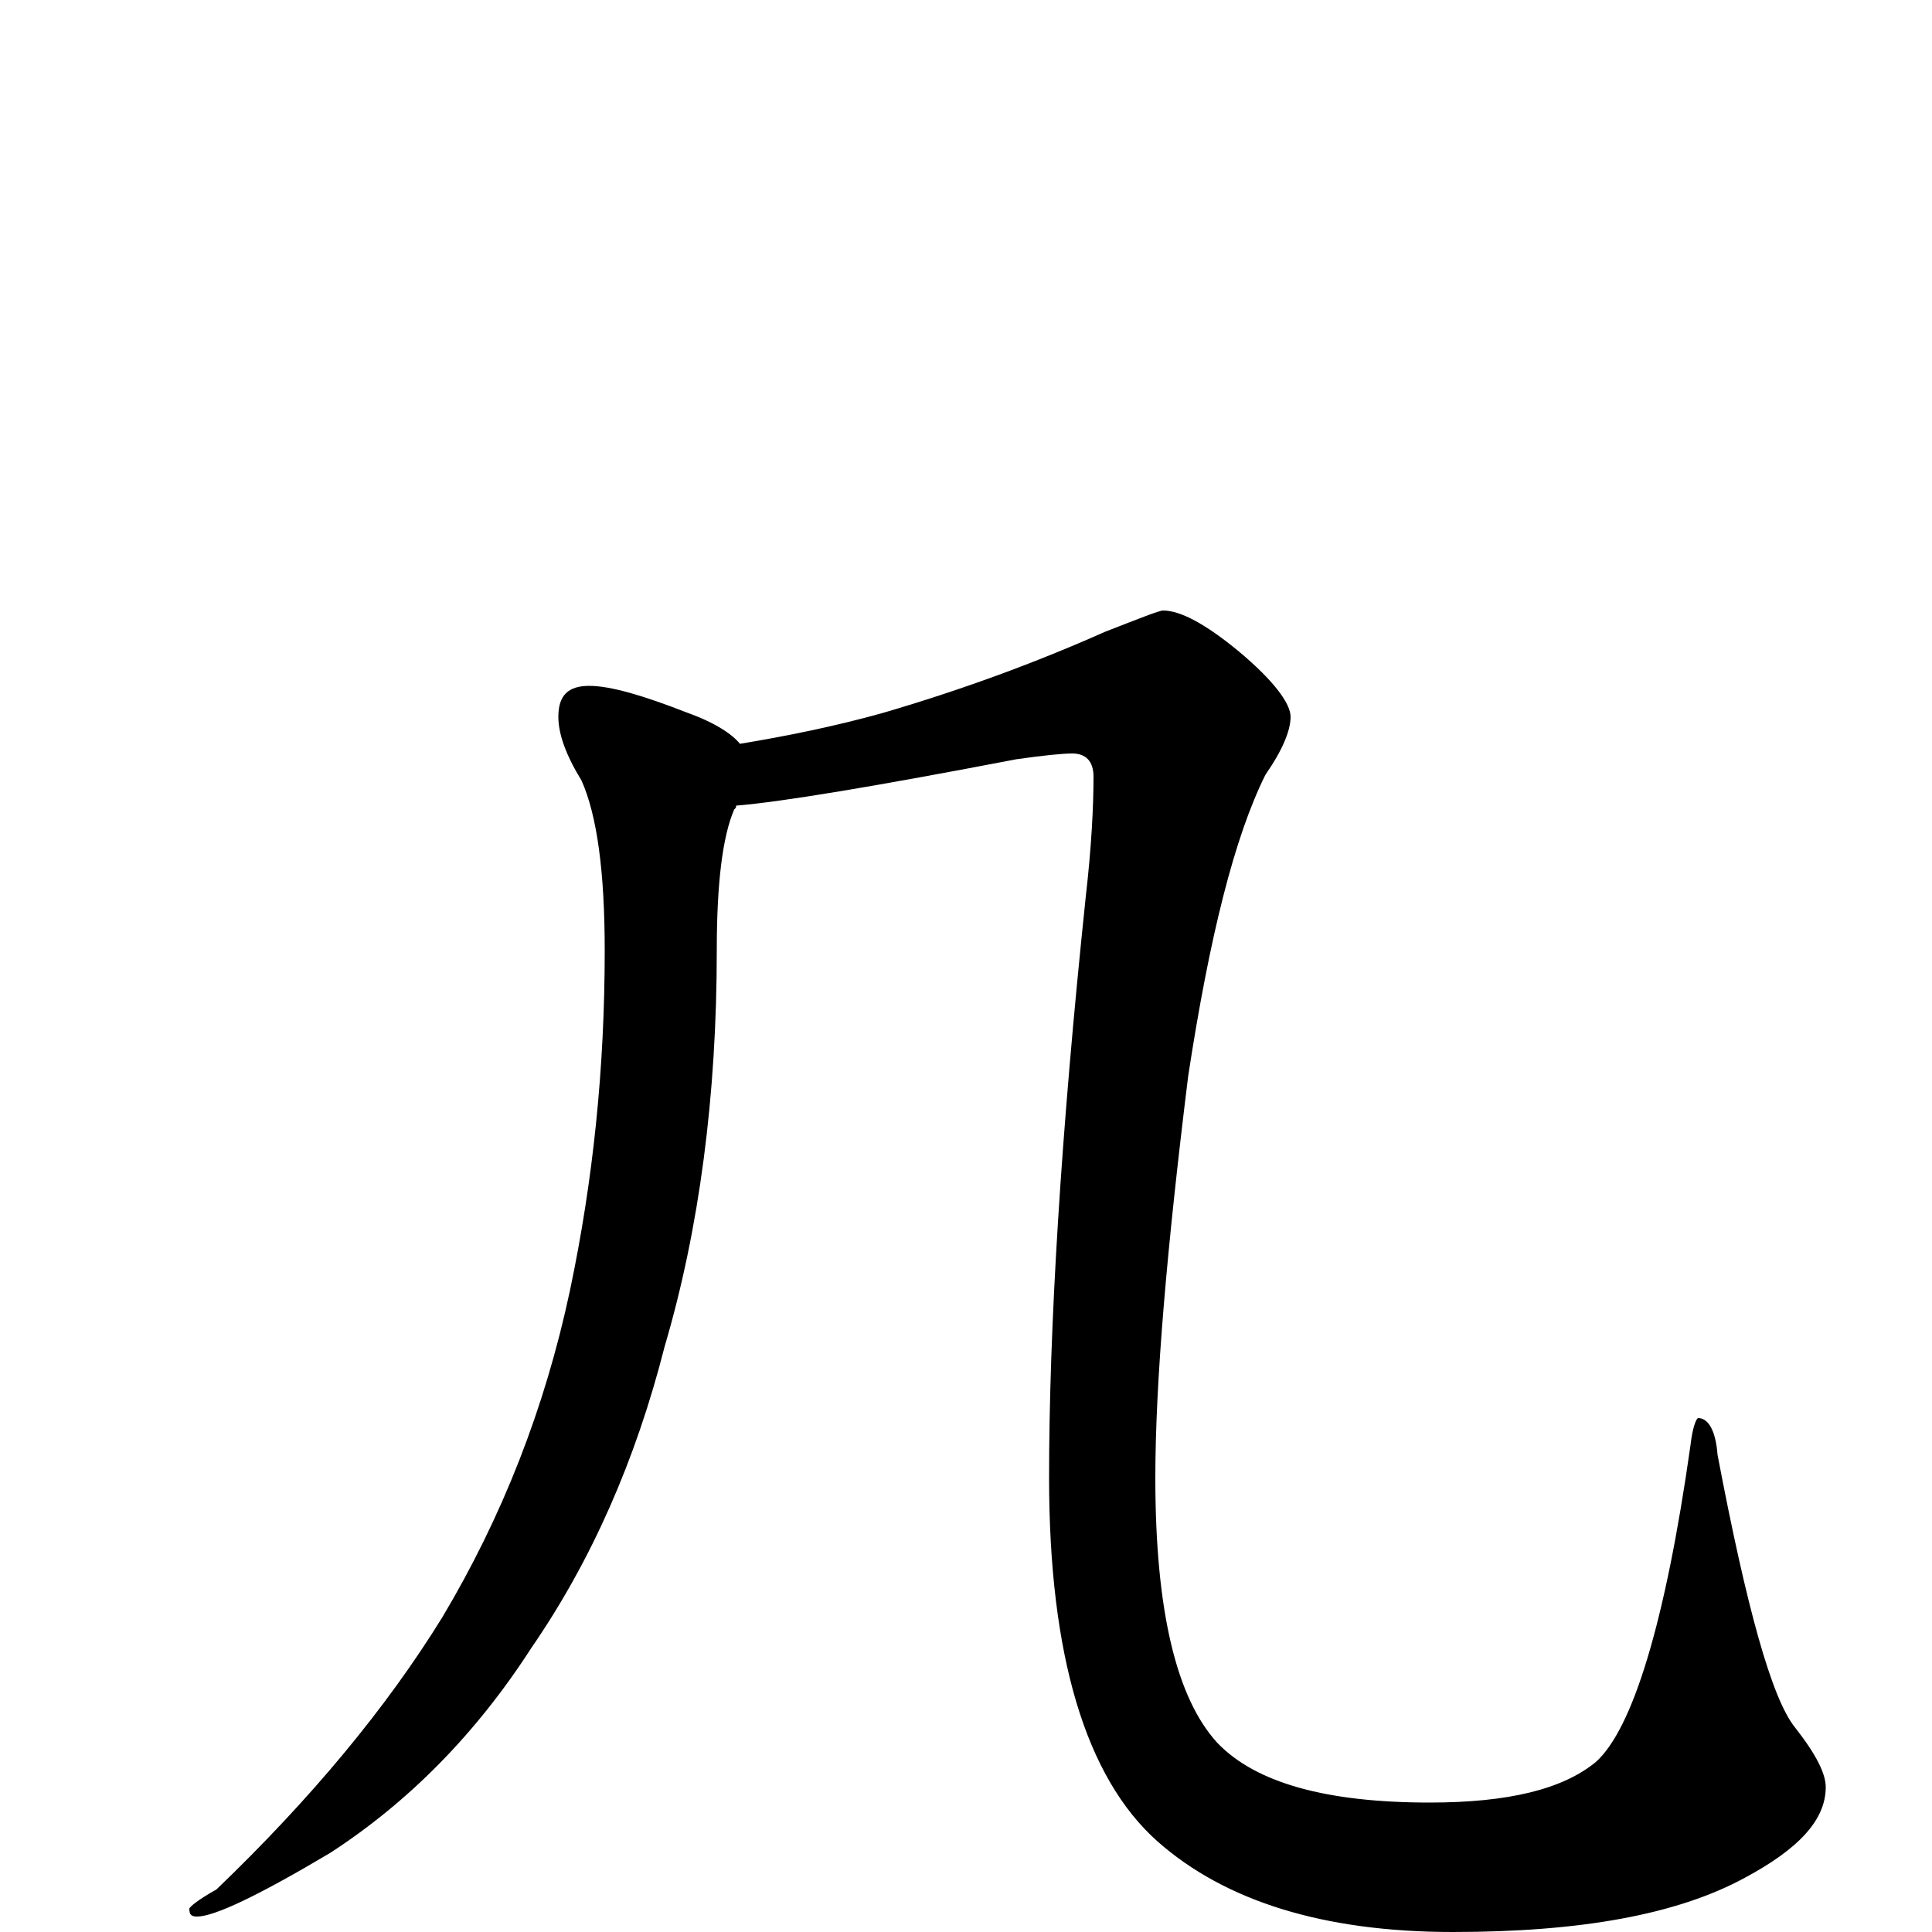 <?xml version="1.0" encoding="utf-8" ?>
<!DOCTYPE svg PUBLIC "-//W3C//DTD SVG 1.1//EN" "http://www.w3.org/Graphics/SVG/1.1/DTD/svg11.dtd">
<svg version="1.1" id="Layer_1" xmlns="http://www.w3.org/2000/svg" xmlns:xlink="http://www.w3.org/1999/xlink" x="0px" y="145px" width="1000px" height="1000px" viewBox="0 0 1000 1000" enable-background="new 0 0 1000 1000" xml:space="preserve">
<g id="Layer_1">
<path id="glyph" transform="matrix(1 0 0 -1 0 1000)" d="M305,645C316,645 333,640 356,631C370,626 379,620 383,615C407,619 432,624 457,631C498,643 536,657 572,673C590,680 600,684 602,684C611,684 624,677 641,663C659,648 668,636 668,629C668,622 664,612 655,599C639,567 626,515 615,443C604,354 598,285 598,235C598,166 609,121 630,98C650,77 687,67 740,67C781,67 809,74 826,88C845,105 862,160 875,252C876,261 878,266 879,266C884,266 888,260 889,247C904,168 917,121 929,106C940,92 945,82 945,75C945,58 931,43 903,28C868,9 818,0 752,0C685,0 634,16 599,47C562,80 543,143 543,235C543,312 549,412 562,536C565,562 566,583 566,598C566,606 562,610 555,610C550,610 540,609 526,607C453,593 405,585 381,583C381,582 381,582 380,581C374,567 371,543 371,508C371,433 362,364 344,303C329,244 306,192 275,147C246,102 211,67 171,41C134,19 111,8 102,8C99,8 98,9 98,12C98,13 103,17 112,22C161,69 200,116 229,163C260,215 282,271 295,332C307,389 313,447 313,508C313,549 309,578 301,596C293,609 289,620 289,629C289,640 294,645 305,645z"/>
</g>
</svg>
